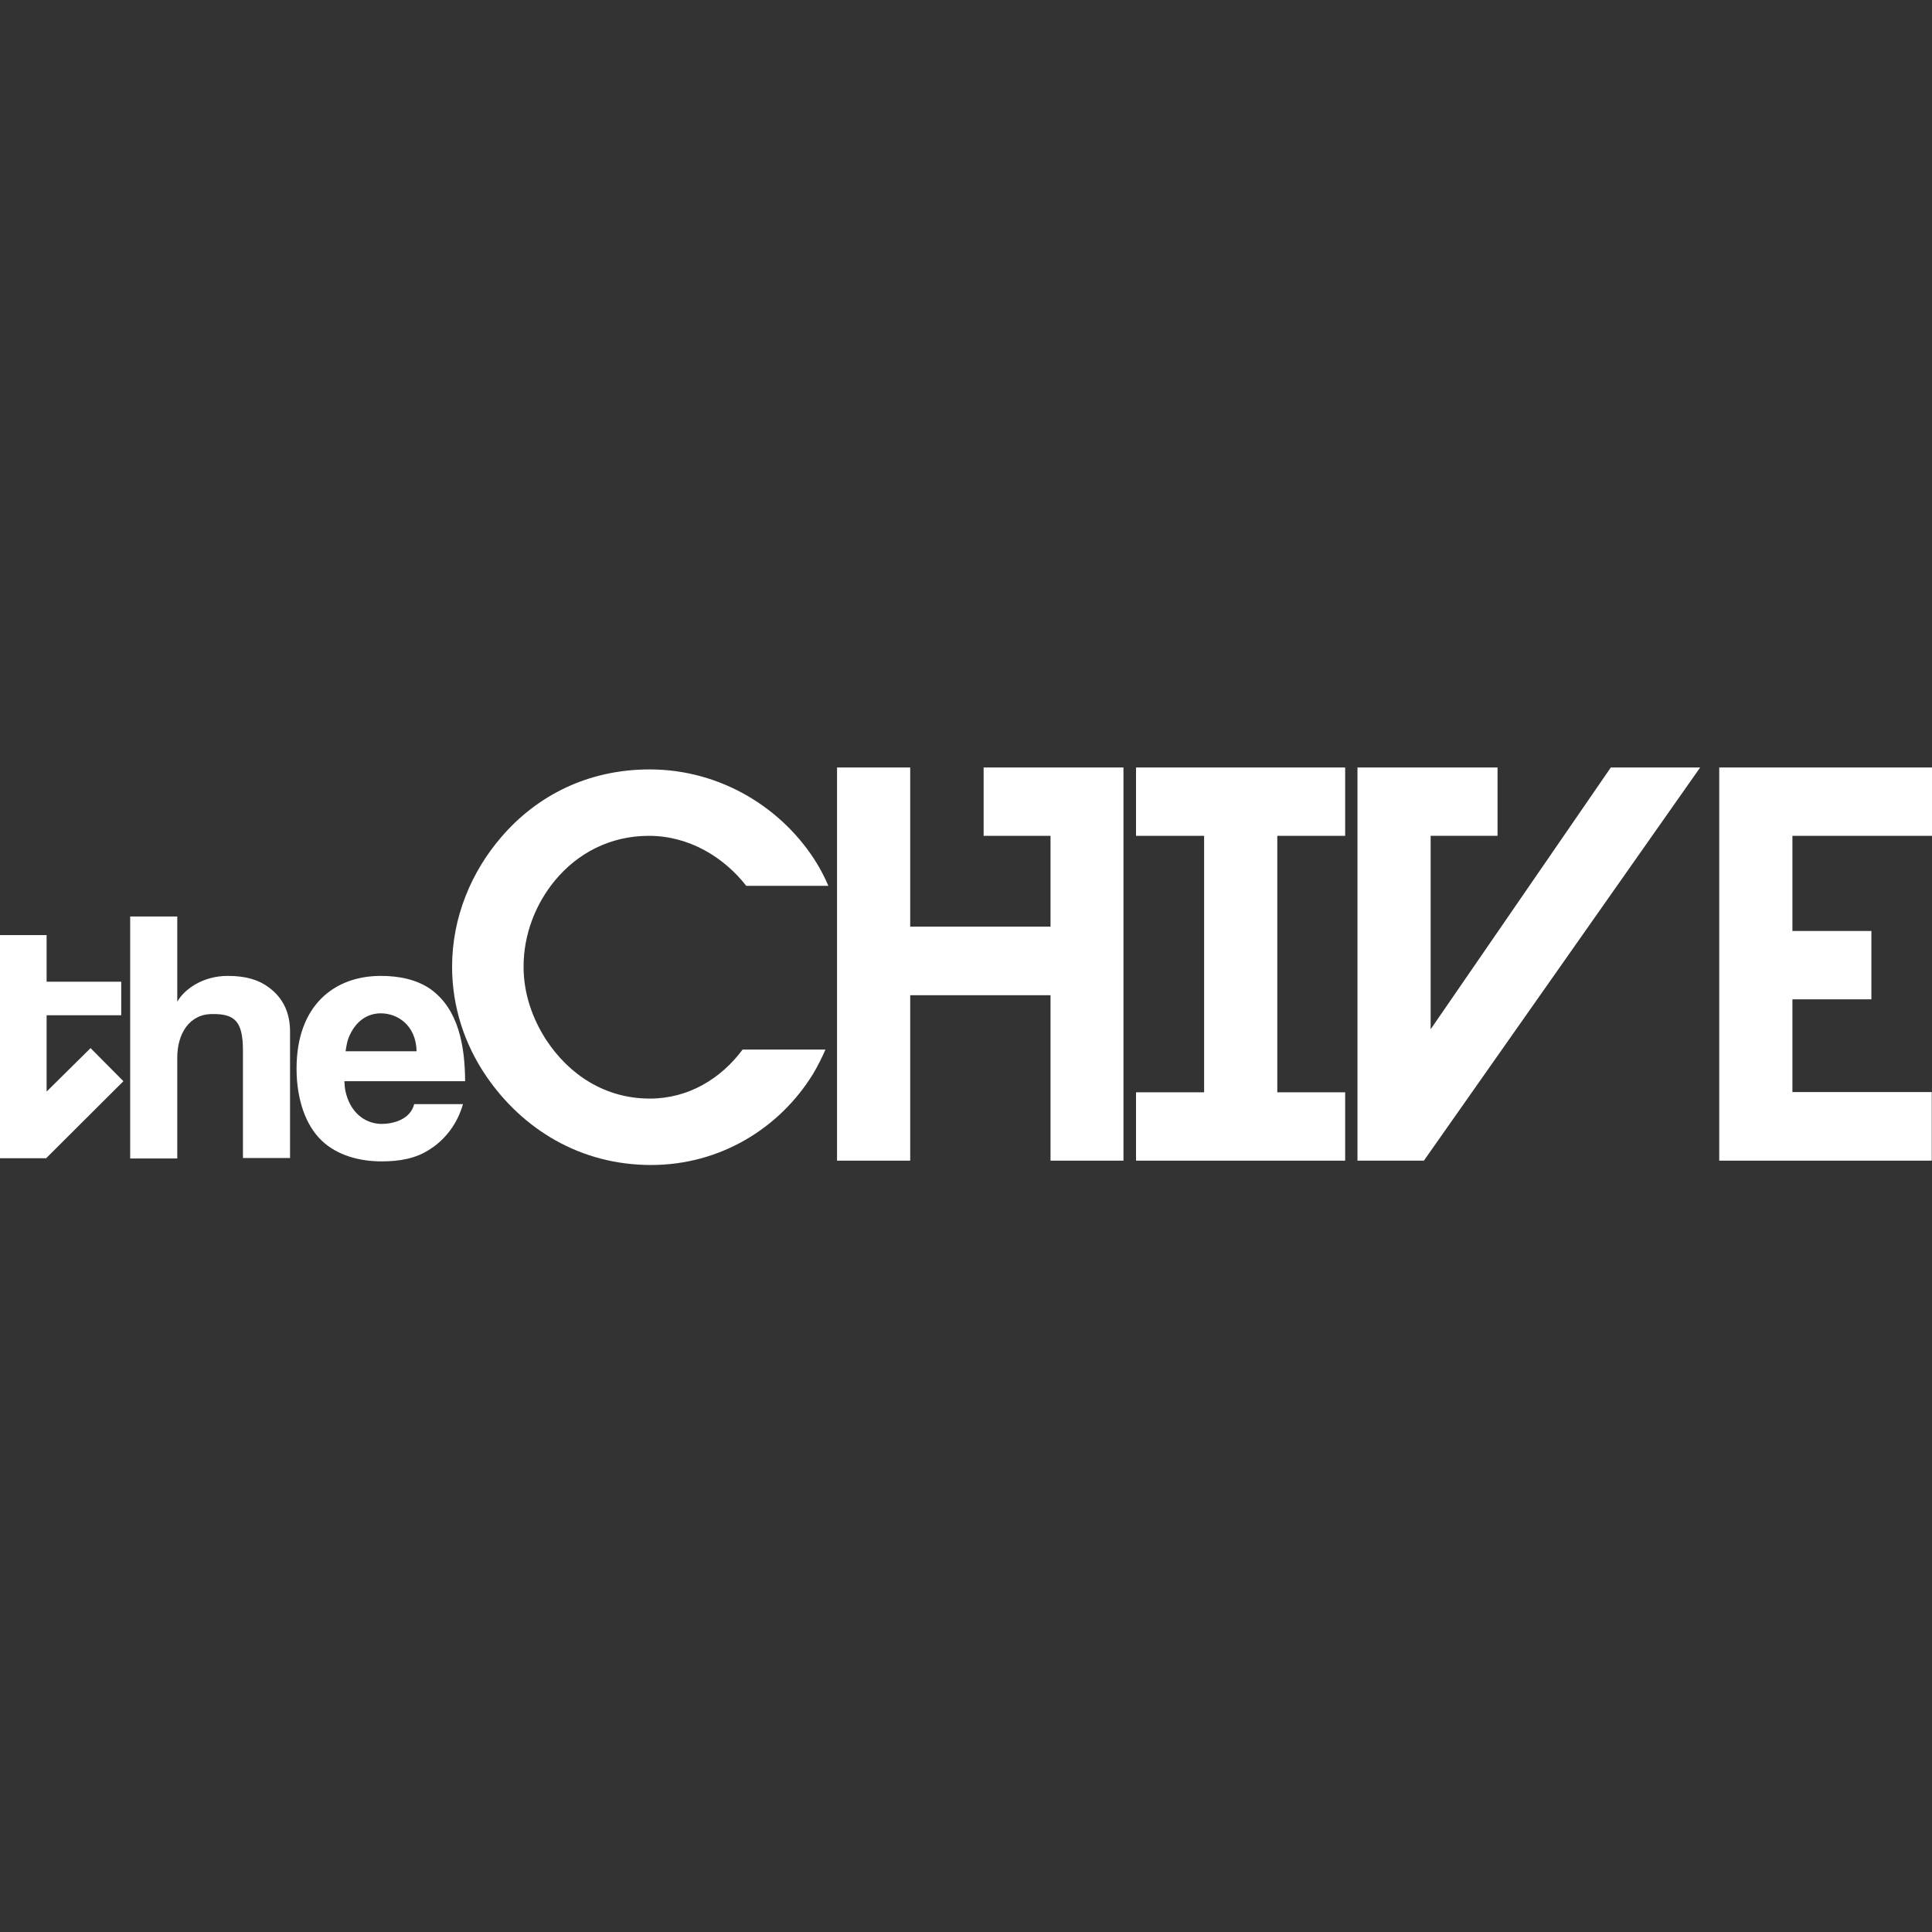 <?xml version="1.0" encoding="utf-8"?>
<!-- Generator: Adobe Illustrator 24.0.0, SVG Export Plug-In . SVG Version: 6.00 Build 0)  -->
<svg version="1.1" id="Chive_-_White" xmlns="http://www.w3.org/2000/svg" xmlns:xlink="http://www.w3.org/1999/xlink" x="0px"
	 y="0px" viewBox="0 0 800 800" style="enable-background:new 0 0 800 800;" xml:space="preserve">
<rect x="0" y="0" width="800" height="800" fill="#333333" stroke="none"/>
<style type="text/css">
	.st0{fill-rule:evenodd;clip-rule:evenodd;fill:#FFFFFF;}
</style>
<g>
	<polygon class="st0" points="528.9,346.1 528.9,452.3 557,452.3 557,480.6 470.4,480.6 470.4,452.3 498.6,452.3 498.6,346.1 
		470.4,346.1 470.4,317.8 557,317.8 557,346.1 528.9,346.1 	"/>
	<path class="st0" d="M53.9,379.5h19.5v35.3c2.9-5.2,10.6-10.7,20.9-10.7c7.7,0,13,1.7,17.2,4.9c5.8,4.4,8.5,10.3,8.6,17.8v52.7
		h-19.5V435c0-12.2-3.5-15.2-12.6-15.1c-9.6-0.1-14.6,8.2-14.6,18v41.8H53.9V379.5L53.9,379.5z"/>
	<polygon class="st0" points="0,387.2 19.3,387.2 19.3,406.5 50.2,406.5 50.2,420.4 19.3,420.4 19.3,452 37.5,434 51.1,447.7 
		19.1,479.6 0,479.6 0,387.2 	"/>
	<polygon class="st0" points="711.9,317.8 800,317.8 800,346.1 742.2,346.1 742.2,385.5 774.9,385.5 774.9,413.8 742.2,413.8 
		742.2,452.2 799.9,452.2 799.9,480.6 711.9,480.6 711.9,317.8 	"/>
	<polygon class="st0" points="465.2,317.8 465.2,480.6 435,480.6 435,412.1 376.9,412.1 376.9,480.6 346.6,480.6 346.6,317.8 
		376.9,317.8 376.9,383.7 435,383.7 435,346.1 407.3,346.1 407.3,317.8 465.2,317.8 	"/>
	<polygon class="st0" points="562.1,317.8 620.1,317.8 620.1,346.1 592.4,346.1 592.4,426.2 667,317.8 704,317.8 589.6,480.6 
		562.1,480.6 562.1,317.8 	"/>
	<path class="st0" d="M157.7,404.1c7.6,0,14.9,1.5,20.6,5.5c11.7,8.4,14.2,23.7,14.3,38.1h-20.3h-29.7c0.1,1.6,0.2,3,0.4,3.9
		c1.8,8.7,7.7,13.6,14.8,13.8c5,0,12.1-1.8,13.7-8.2h20.2c-2.2,7.9-7.2,14.5-13.4,18.5c-6,4.1-13,5.2-20.3,5.2
		c-9.4,0-18.5-2.6-24.8-8.6c-6.6-6.3-10.4-17-10.4-29.8C122.8,416.2,138.5,404.1,157.7,404.1L157.7,404.1z M172.5,435.2L172.5,435.2
		c-0.3-10.8-8-15.6-14.8-15.6c-5.6,0-10.7,3.2-13.5,10.5c-0.4,1.2-0.8,3-1.1,5.2H172.5L172.5,435.2z"/>
	<path class="st0" d="M269,318.6c29.8,0,55.5,16.4,69.3,39c1.8,3,3.4,6.1,4.7,9.2h-34c-9.2-11.8-23.6-20.7-40.3-20.7
		c-16.1,0-29.6,7.2-39,18.6c-7.8,9.5-12.9,22-12.9,35.6c0,11.2,3.7,21.5,9.3,30.2c9.5,14.5,24.4,24.4,43,24.4
		c15.9,0,29.4-8.2,38.4-20.3h34.3c-1.5,3.5-3.3,7-5.2,10.2c-13.9,22.5-38.5,37.6-67,37.6c-29.3,0-53.2-14.8-68.2-36.7
		c-8.9-13-14.2-28.6-14.2-45.4c0-20.5,8-39.3,20.3-53.6C222.3,329.4,243.5,318.6,269,318.6L269,318.6z"/>
</g>
</svg>
